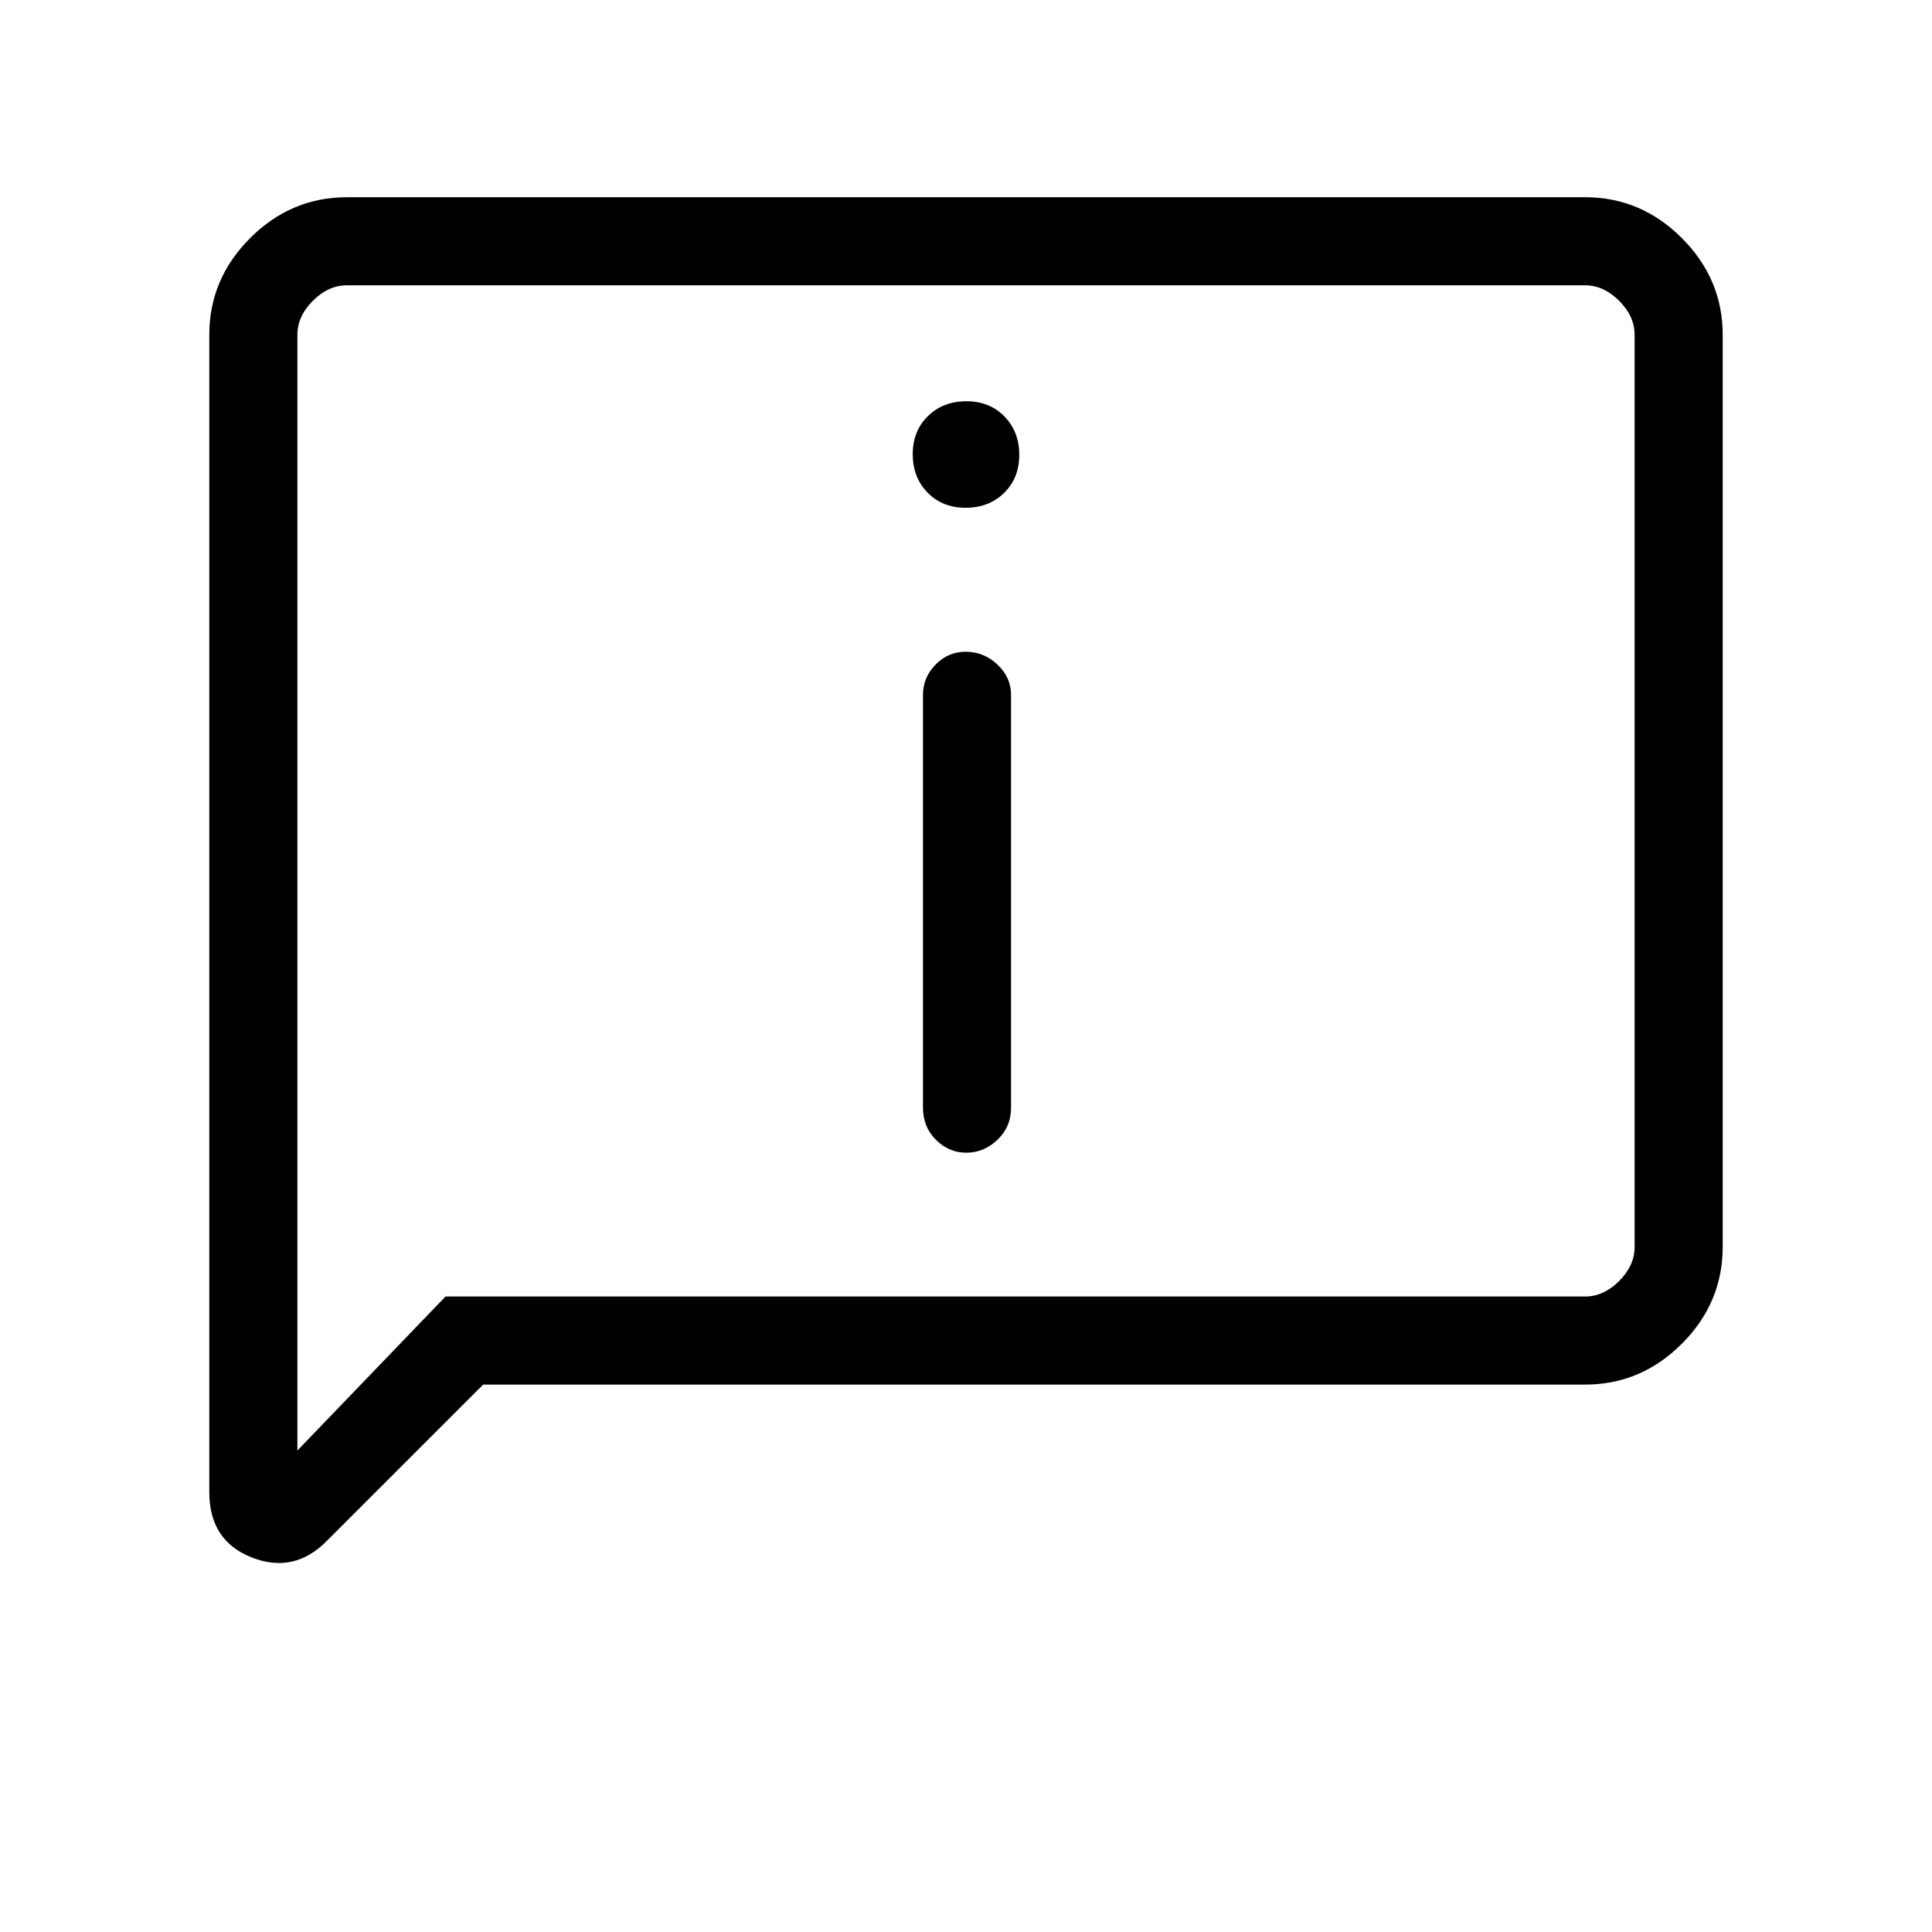 <svg xmlns="http://www.w3.org/2000/svg" height="48" viewBox="0 -960 960 960" width="48"><path d="M479.83-707.69q11.55 0 19.09-7.37 7.54-7.36 7.54-18.92 0-11.56-7.36-19.1-7.37-7.54-18.93-7.54-11.55 0-19.09 7.37-7.54 7.37-7.54 18.92 0 11.56 7.36 19.1 7.37 7.54 18.93 7.54Zm.34 320.46q8.68 0 15.45-6.4 6.76-6.41 6.76-15.99v-205.15q0-8.6-6.73-14.99-6.73-6.39-15.84-6.39-8.68 0-14.94 6.39-6.25 6.39-6.25 14.99v205.15q0 9.58 6.44 15.99 6.44 6.4 15.11 6.4ZM240.08-272l-77.93 77.92q-16.23 16.23-37.19 7.92Q104-194.47 104-218.54v-575.08q0-27.78 20.3-48.08 20.3-20.3 48.08-20.3h615.24q27.78 0 48.08 20.3 20.3 20.3 20.3 48.08v453.24q0 27.78-20.3 48.08-20.3 20.3-48.08 20.3H240.08Zm-18.7-43.77h566.24q9.23 0 16.92-7.69 7.69-7.69 7.69-16.92v-453.24q0-9.23-7.69-16.92-7.69-7.69-16.92-7.69H172.38q-9.23 0-16.92 7.69-7.69 7.69-7.69 16.92v554.39l73.61-76.54Zm-73.61 0V-818.23-315.77Z"/></svg>